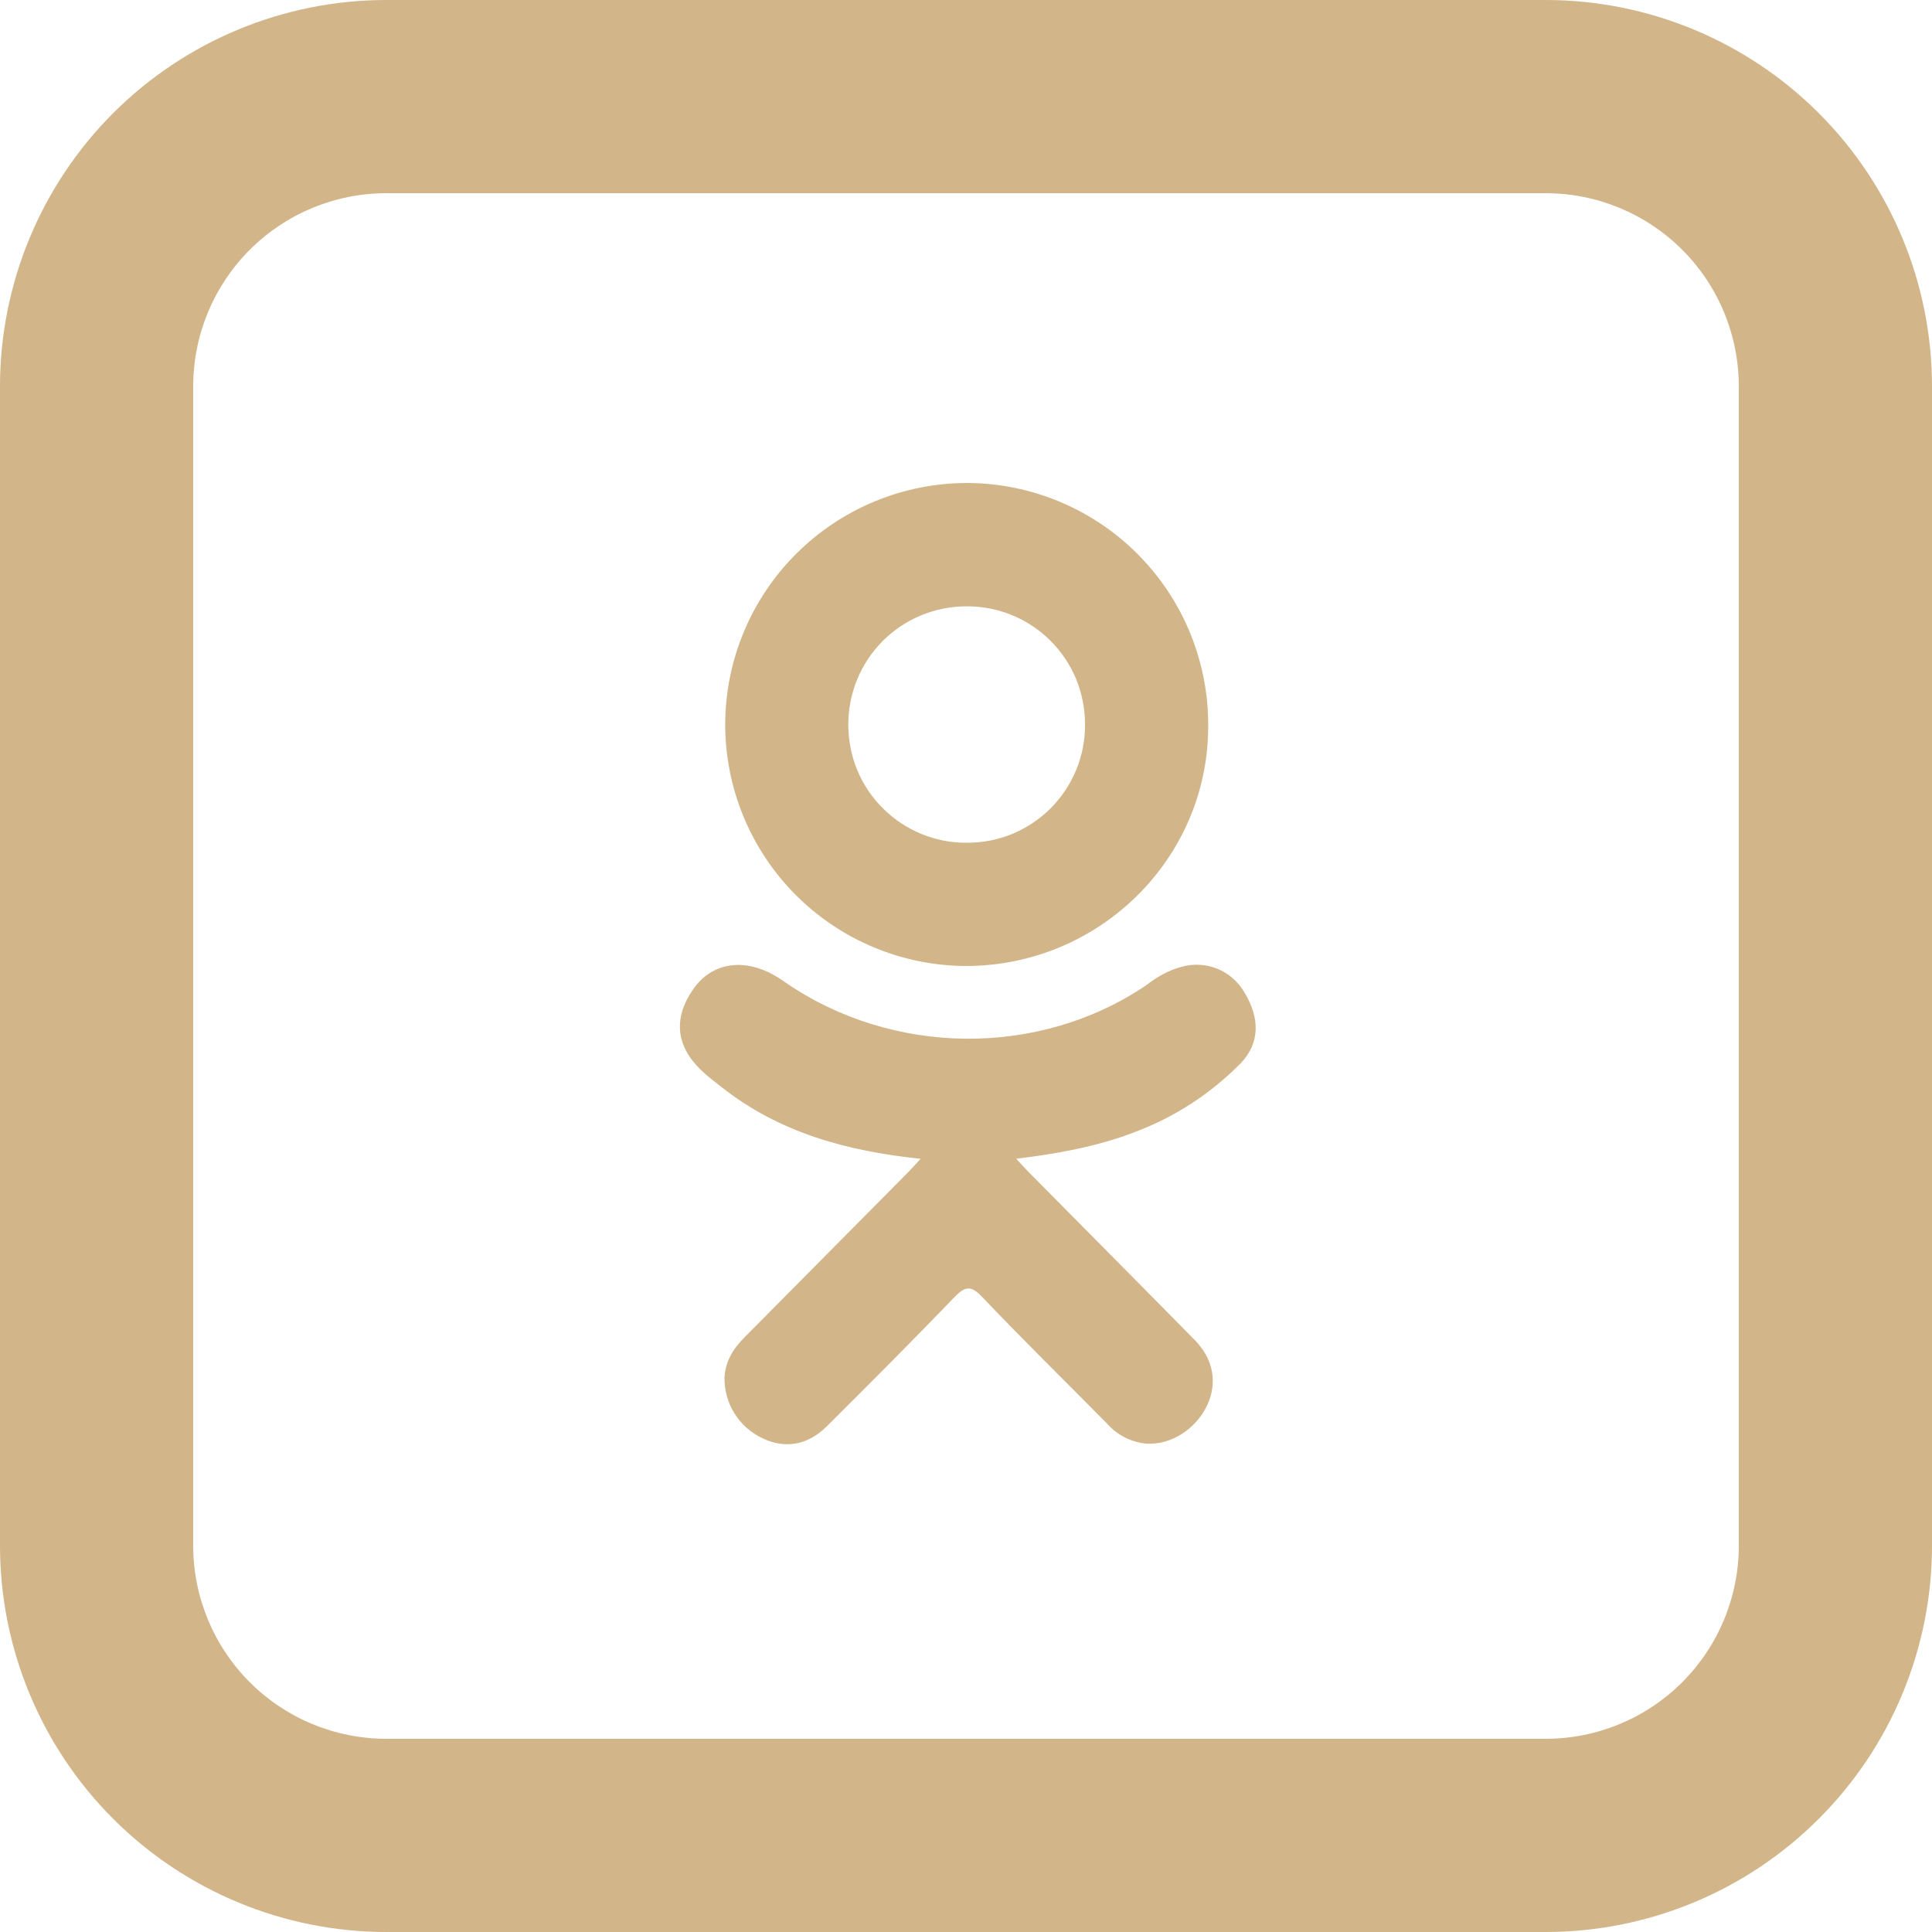 <svg width="25" height="25" viewBox="0 0 25 25" fill="none" xmlns="http://www.w3.org/2000/svg">
<path d="M11.913 14.995C10.95 14.894 10.084 14.655 9.341 14.07C9.249 13.998 9.154 13.928 9.07 13.845C8.745 13.533 8.711 13.171 8.97 12.801C9.189 12.484 9.558 12.399 9.943 12.58C10.017 12.617 10.088 12.659 10.155 12.707C11.539 13.665 13.44 13.691 14.83 12.75C14.968 12.644 15.114 12.557 15.284 12.512C15.438 12.467 15.602 12.476 15.751 12.535C15.899 12.595 16.023 12.704 16.103 12.842C16.306 13.176 16.303 13.501 16.053 13.76C15.669 14.15 15.206 14.452 14.694 14.645C14.209 14.835 13.676 14.93 13.15 14.994C13.23 15.081 13.268 15.124 13.318 15.174C14.031 15.896 14.749 16.616 15.461 17.341C15.704 17.589 15.755 17.895 15.621 18.183C15.475 18.495 15.148 18.703 14.828 18.68C14.633 18.66 14.454 18.568 14.325 18.421C13.786 17.875 13.238 17.339 12.709 16.782C12.555 16.62 12.48 16.651 12.345 16.791C11.803 17.354 11.251 17.907 10.696 18.459C10.448 18.705 10.151 18.75 9.863 18.609C9.715 18.539 9.59 18.428 9.504 18.289C9.417 18.151 9.373 17.99 9.375 17.826C9.386 17.613 9.49 17.448 9.638 17.301L11.755 15.165C11.801 15.117 11.845 15.068 11.913 14.995Z" fill="#D2B589"/>
<path d="M12.485 12.5C11.659 12.493 10.87 12.159 10.289 11.573C9.708 10.986 9.383 10.193 9.384 9.368C9.388 8.538 9.72 7.744 10.309 7.16C10.897 6.576 11.693 6.248 12.523 6.25C12.935 6.252 13.343 6.336 13.723 6.497C14.103 6.657 14.447 6.891 14.736 7.185C15.026 7.48 15.254 7.828 15.408 8.211C15.562 8.593 15.639 9.003 15.634 9.415C15.625 11.123 14.213 12.506 12.485 12.5ZM14.04 9.373C14.04 9.172 14.001 8.973 13.925 8.787C13.848 8.601 13.735 8.433 13.593 8.291C13.451 8.149 13.282 8.037 13.096 7.96C12.91 7.884 12.711 7.845 12.51 7.846C12.308 7.845 12.107 7.885 11.92 7.962C11.733 8.039 11.563 8.153 11.42 8.297C11.277 8.441 11.165 8.611 11.089 8.799C11.013 8.987 10.975 9.188 10.977 9.39C10.979 9.591 11.019 9.79 11.097 9.975C11.175 10.16 11.29 10.328 11.433 10.468C11.576 10.609 11.746 10.72 11.932 10.795C12.118 10.87 12.318 10.908 12.519 10.905C12.72 10.905 12.918 10.866 13.104 10.789C13.289 10.711 13.457 10.598 13.599 10.456C13.74 10.313 13.852 10.144 13.928 9.958C14.004 9.772 14.042 9.573 14.04 9.373Z" fill="#D2B589"/>
<path d="M5 2.5C4.337 2.5 3.701 2.763 3.232 3.232C2.763 3.701 2.5 4.337 2.5 5V20C2.5 20.663 2.763 21.299 3.232 21.768C3.701 22.237 4.337 22.5 5 22.5H20C20.663 22.5 21.299 22.237 21.768 21.768C22.237 21.299 22.5 20.663 22.5 20V5C22.5 4.337 22.237 3.701 21.768 3.232C21.299 2.763 20.663 2.5 20 2.5H5ZM5 0H20C21.326 0 22.598 0.527 23.535 1.464C24.473 2.402 25 3.674 25 5V20C25 21.326 24.473 22.598 23.535 23.535C22.598 24.473 21.326 25 20 25H5C3.674 25 2.402 24.473 1.464 23.535C0.527 22.598 0 21.326 0 20V5C0 3.674 0.527 2.402 1.464 1.464C2.402 0.527 3.674 0 5 0Z" fill="#D2B589"/>
</svg>
